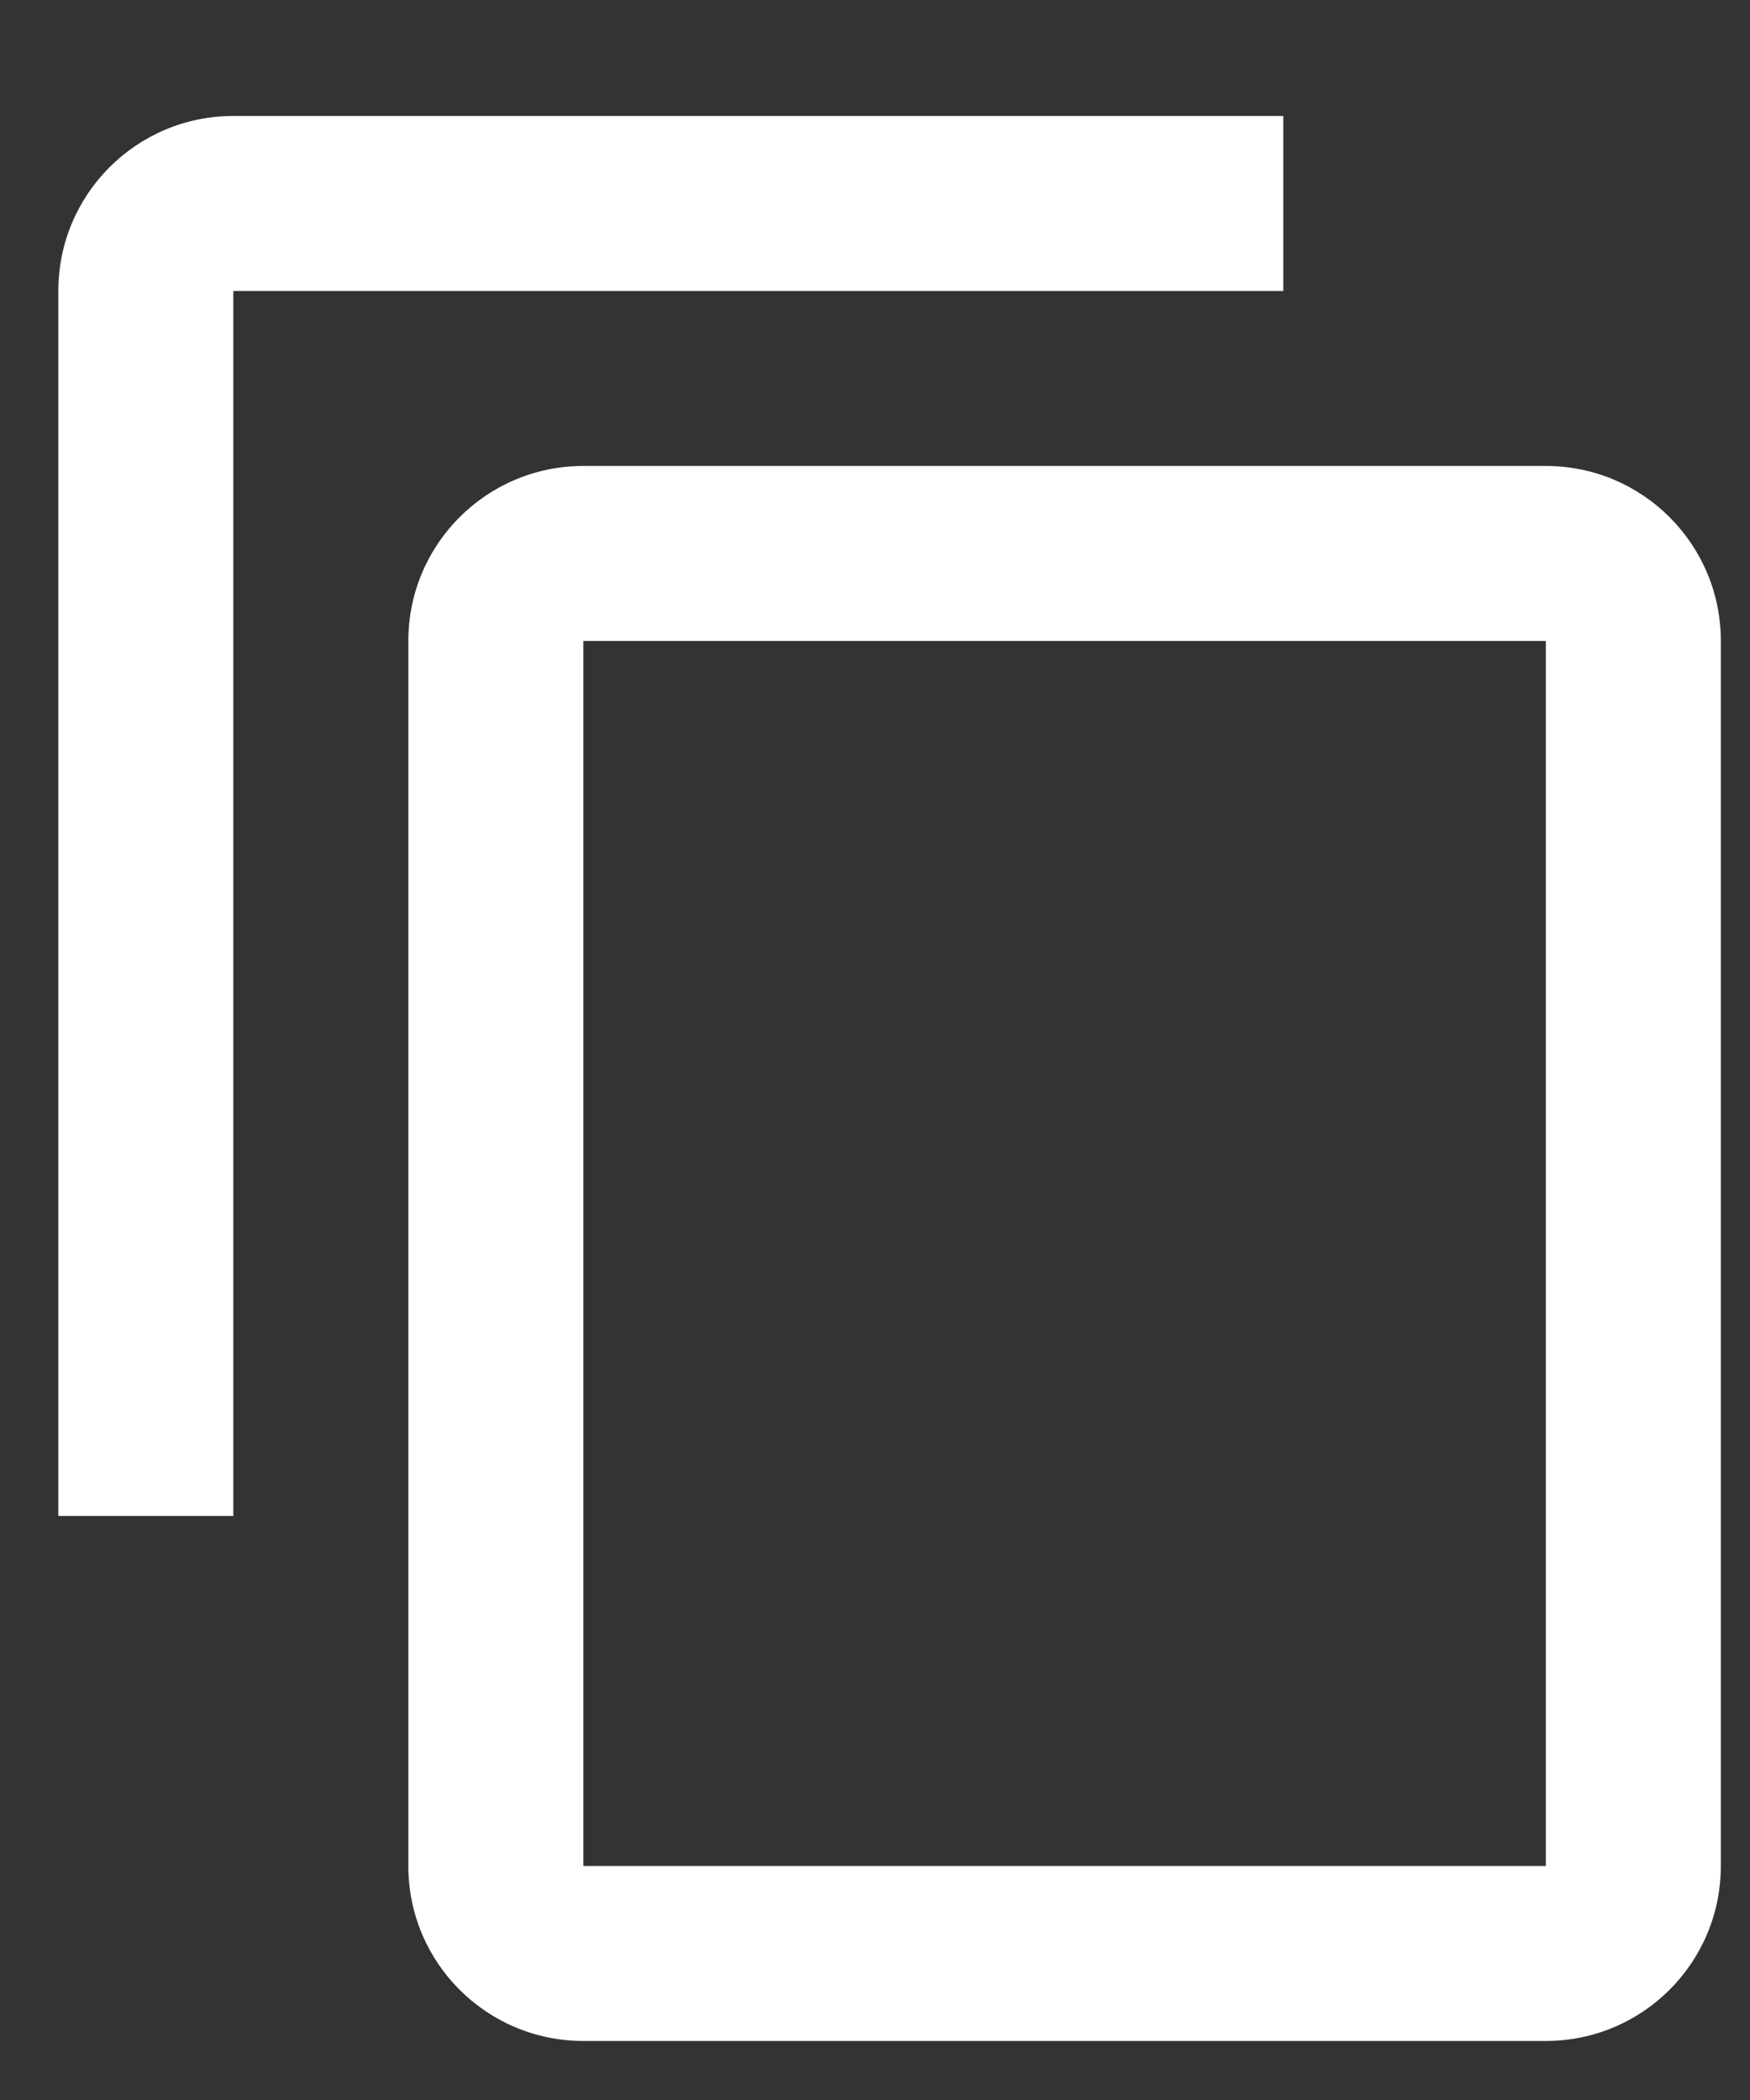 <svg width="15" height="18" viewBox="0 0 15 18" fill="none" xmlns="http://www.w3.org/2000/svg">
<rect x="0" y="0" width="15" height="18" fill="#333333" stroke="none"/>
<path d="M11 0.994H2C1.171 0.994 0.5 1.665 0.5 2.494V12.994H2V2.494H11V0.994ZM13.25 3.994H5C4.171 3.994 3.5 4.665 3.5 5.494V15.994C3.5 16.823 4.171 17.494 5 17.494H13.25C14.079 17.494 14.75 16.823 14.75 15.994V5.494C14.75 4.665 14.079 3.994 13.25 3.994ZM13.25 15.994H5V5.494H13.25V15.994Z" fill="white"/>
</svg>

